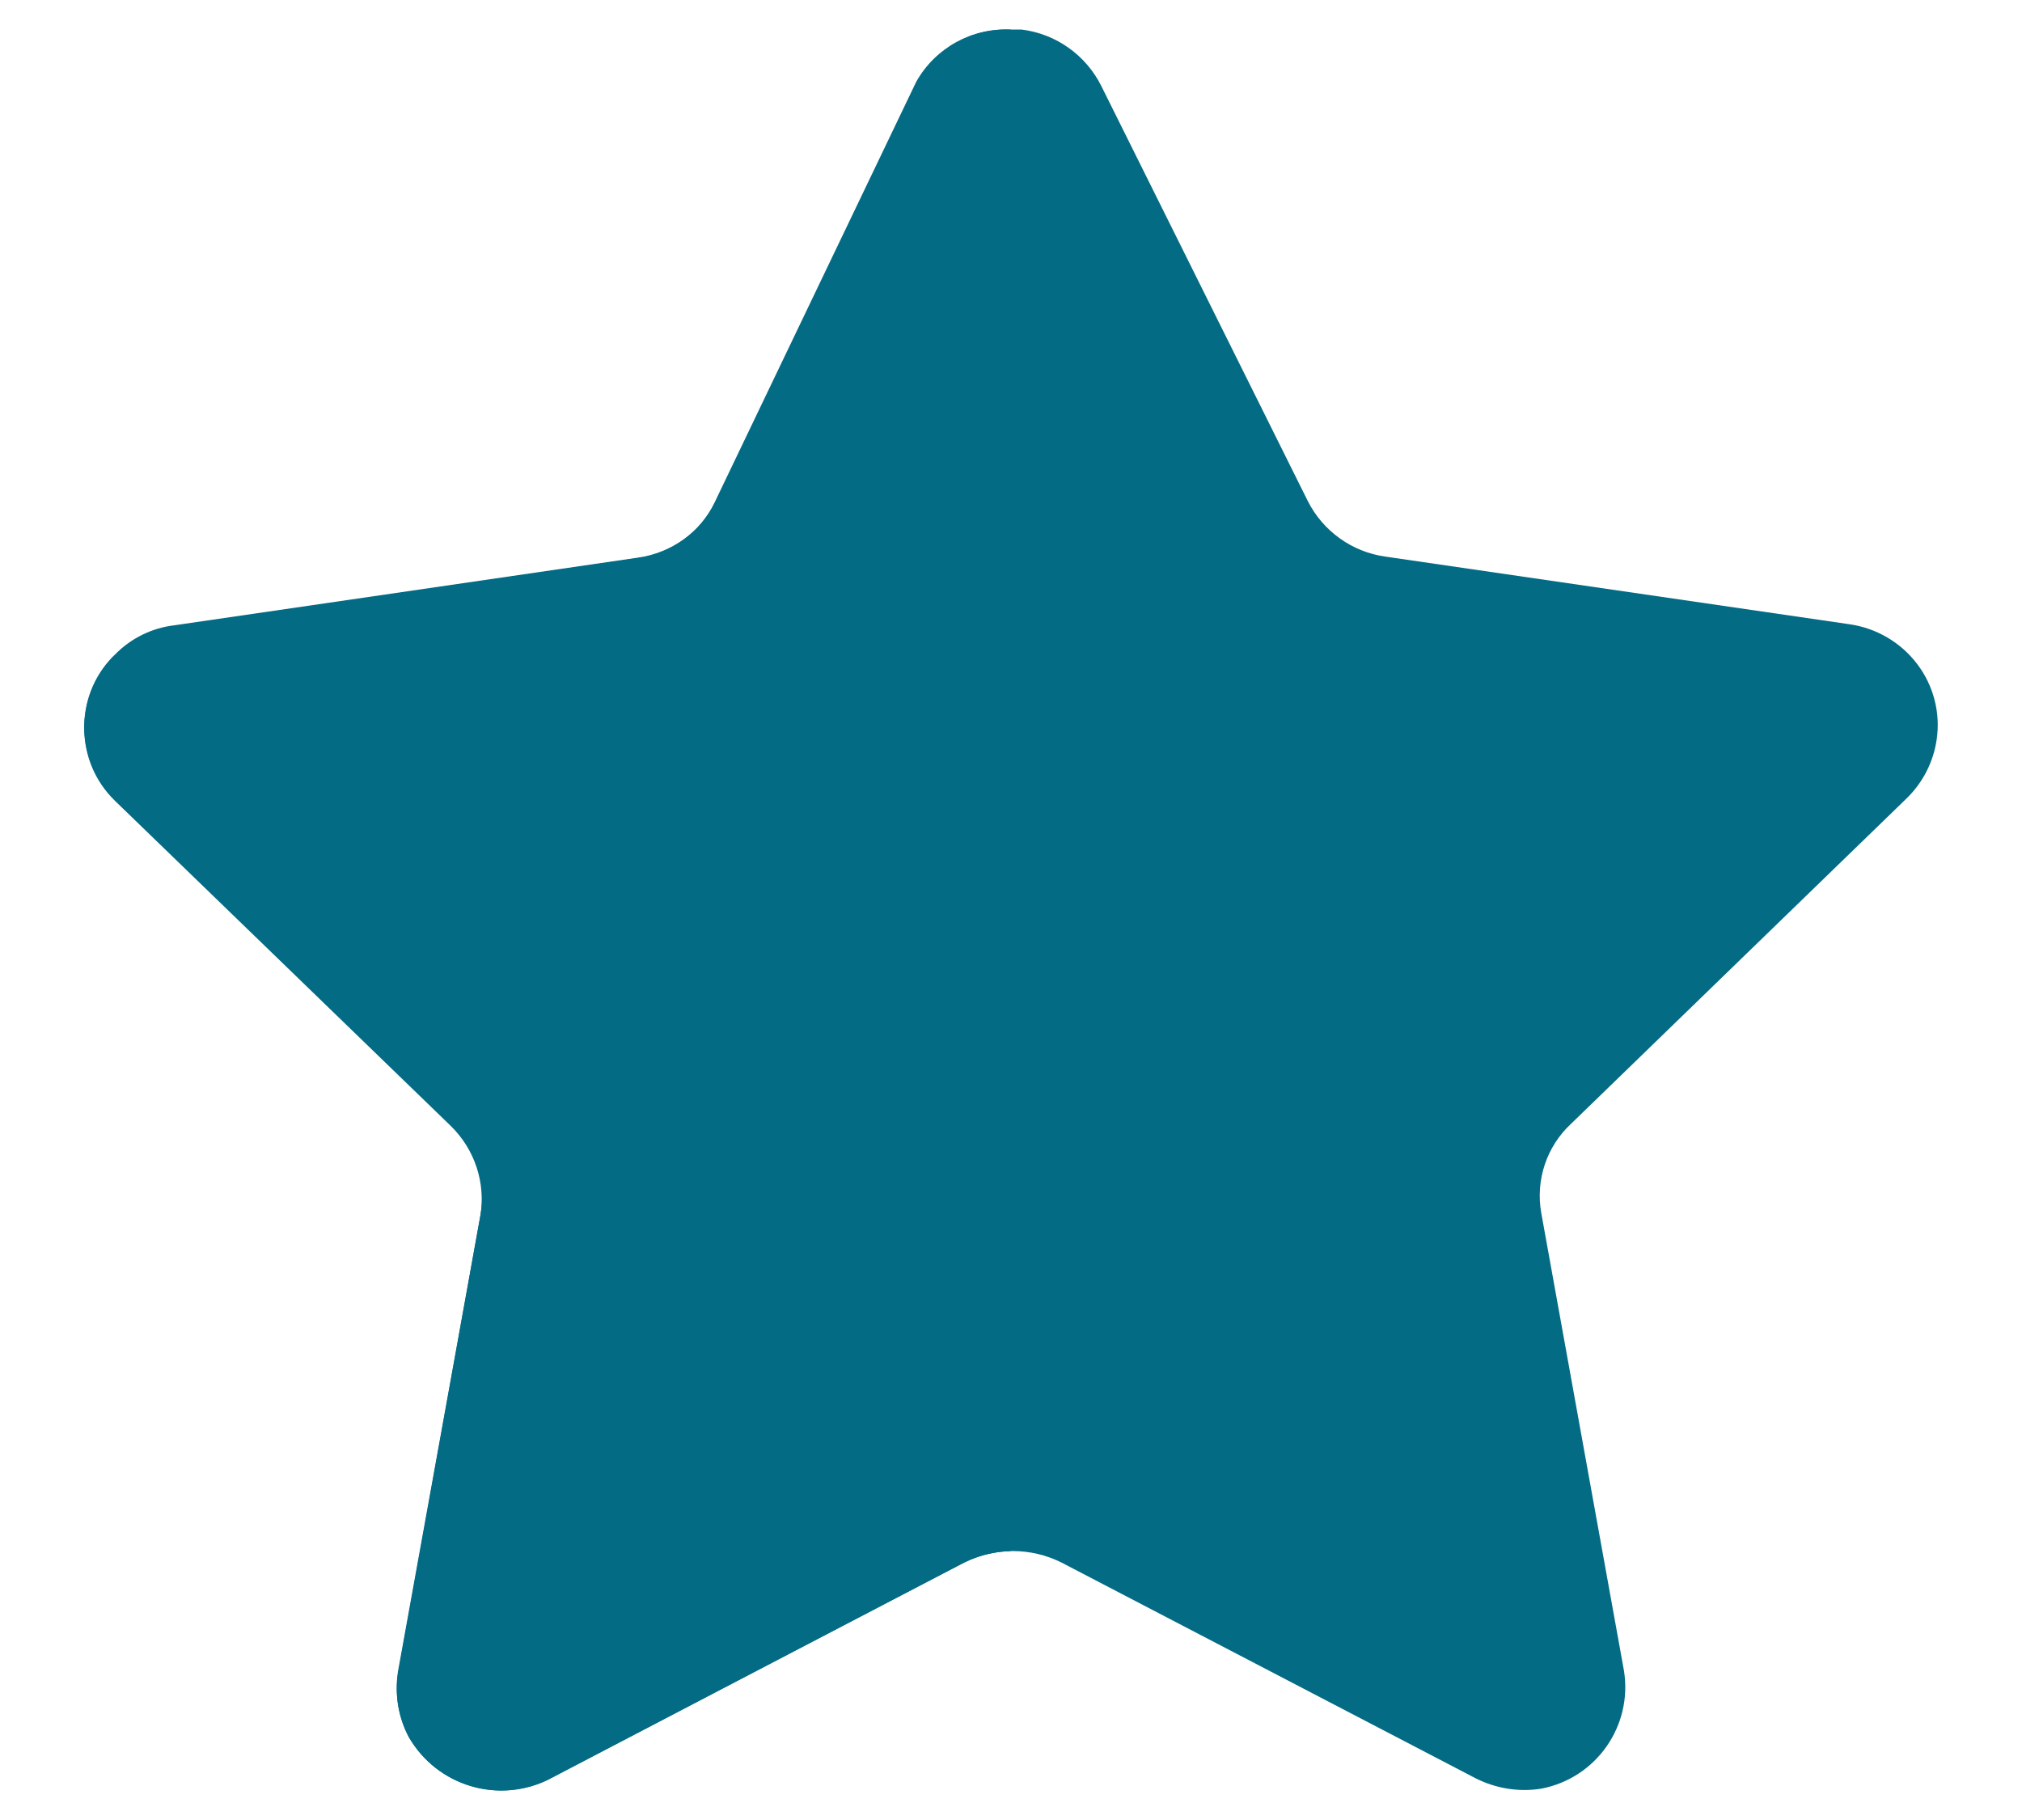 <svg width="20" height="18" viewBox="0 0 20 18" fill="none" xmlns="http://www.w3.org/2000/svg">
<path d="M10.895 0.854L12.936 4.956C13.086 5.253 13.373 5.459 13.704 5.505L18.288 6.173C18.556 6.21 18.799 6.351 18.963 6.567C19.125 6.78 19.195 7.049 19.156 7.314C19.124 7.535 19.02 7.738 18.861 7.894L15.54 11.114C15.297 11.339 15.187 11.672 15.245 11.997L16.063 16.524C16.15 17.071 15.788 17.586 15.245 17.69C15.022 17.726 14.792 17.688 14.591 17.585L10.502 15.455C10.198 15.302 9.84 15.302 9.536 15.455L5.447 17.585C4.944 17.852 4.322 17.671 4.042 17.175C3.939 16.978 3.902 16.754 3.936 16.534L4.754 12.007C4.812 11.682 4.701 11.347 4.459 11.122L1.138 7.904C0.742 7.523 0.731 6.894 1.111 6.499C1.119 6.491 1.128 6.482 1.138 6.473C1.295 6.312 1.503 6.21 1.726 6.184L6.311 5.515C6.641 5.468 6.928 5.264 7.079 4.965L9.046 0.854C9.222 0.502 9.585 0.283 9.979 0.292H10.102C10.444 0.333 10.742 0.545 10.895 0.854Z" fill="#036B84"/>
<path d="M9.993 15.341C9.815 15.346 9.642 15.394 9.486 15.479L5.417 17.605C4.919 17.843 4.324 17.658 4.044 17.182C3.941 16.988 3.903 16.765 3.938 16.546L4.751 12.028C4.806 11.7 4.696 11.366 4.457 11.134L1.134 7.917C0.739 7.531 0.732 6.897 1.118 6.501C1.124 6.496 1.128 6.491 1.134 6.487C1.291 6.331 1.494 6.228 1.713 6.196L6.301 5.521C6.634 5.478 6.922 5.271 7.068 4.97L9.063 0.808C9.252 0.472 9.616 0.272 10 0.293C9.993 0.566 9.993 15.155 9.993 15.341Z" fill="#036B84"/>
</svg>
